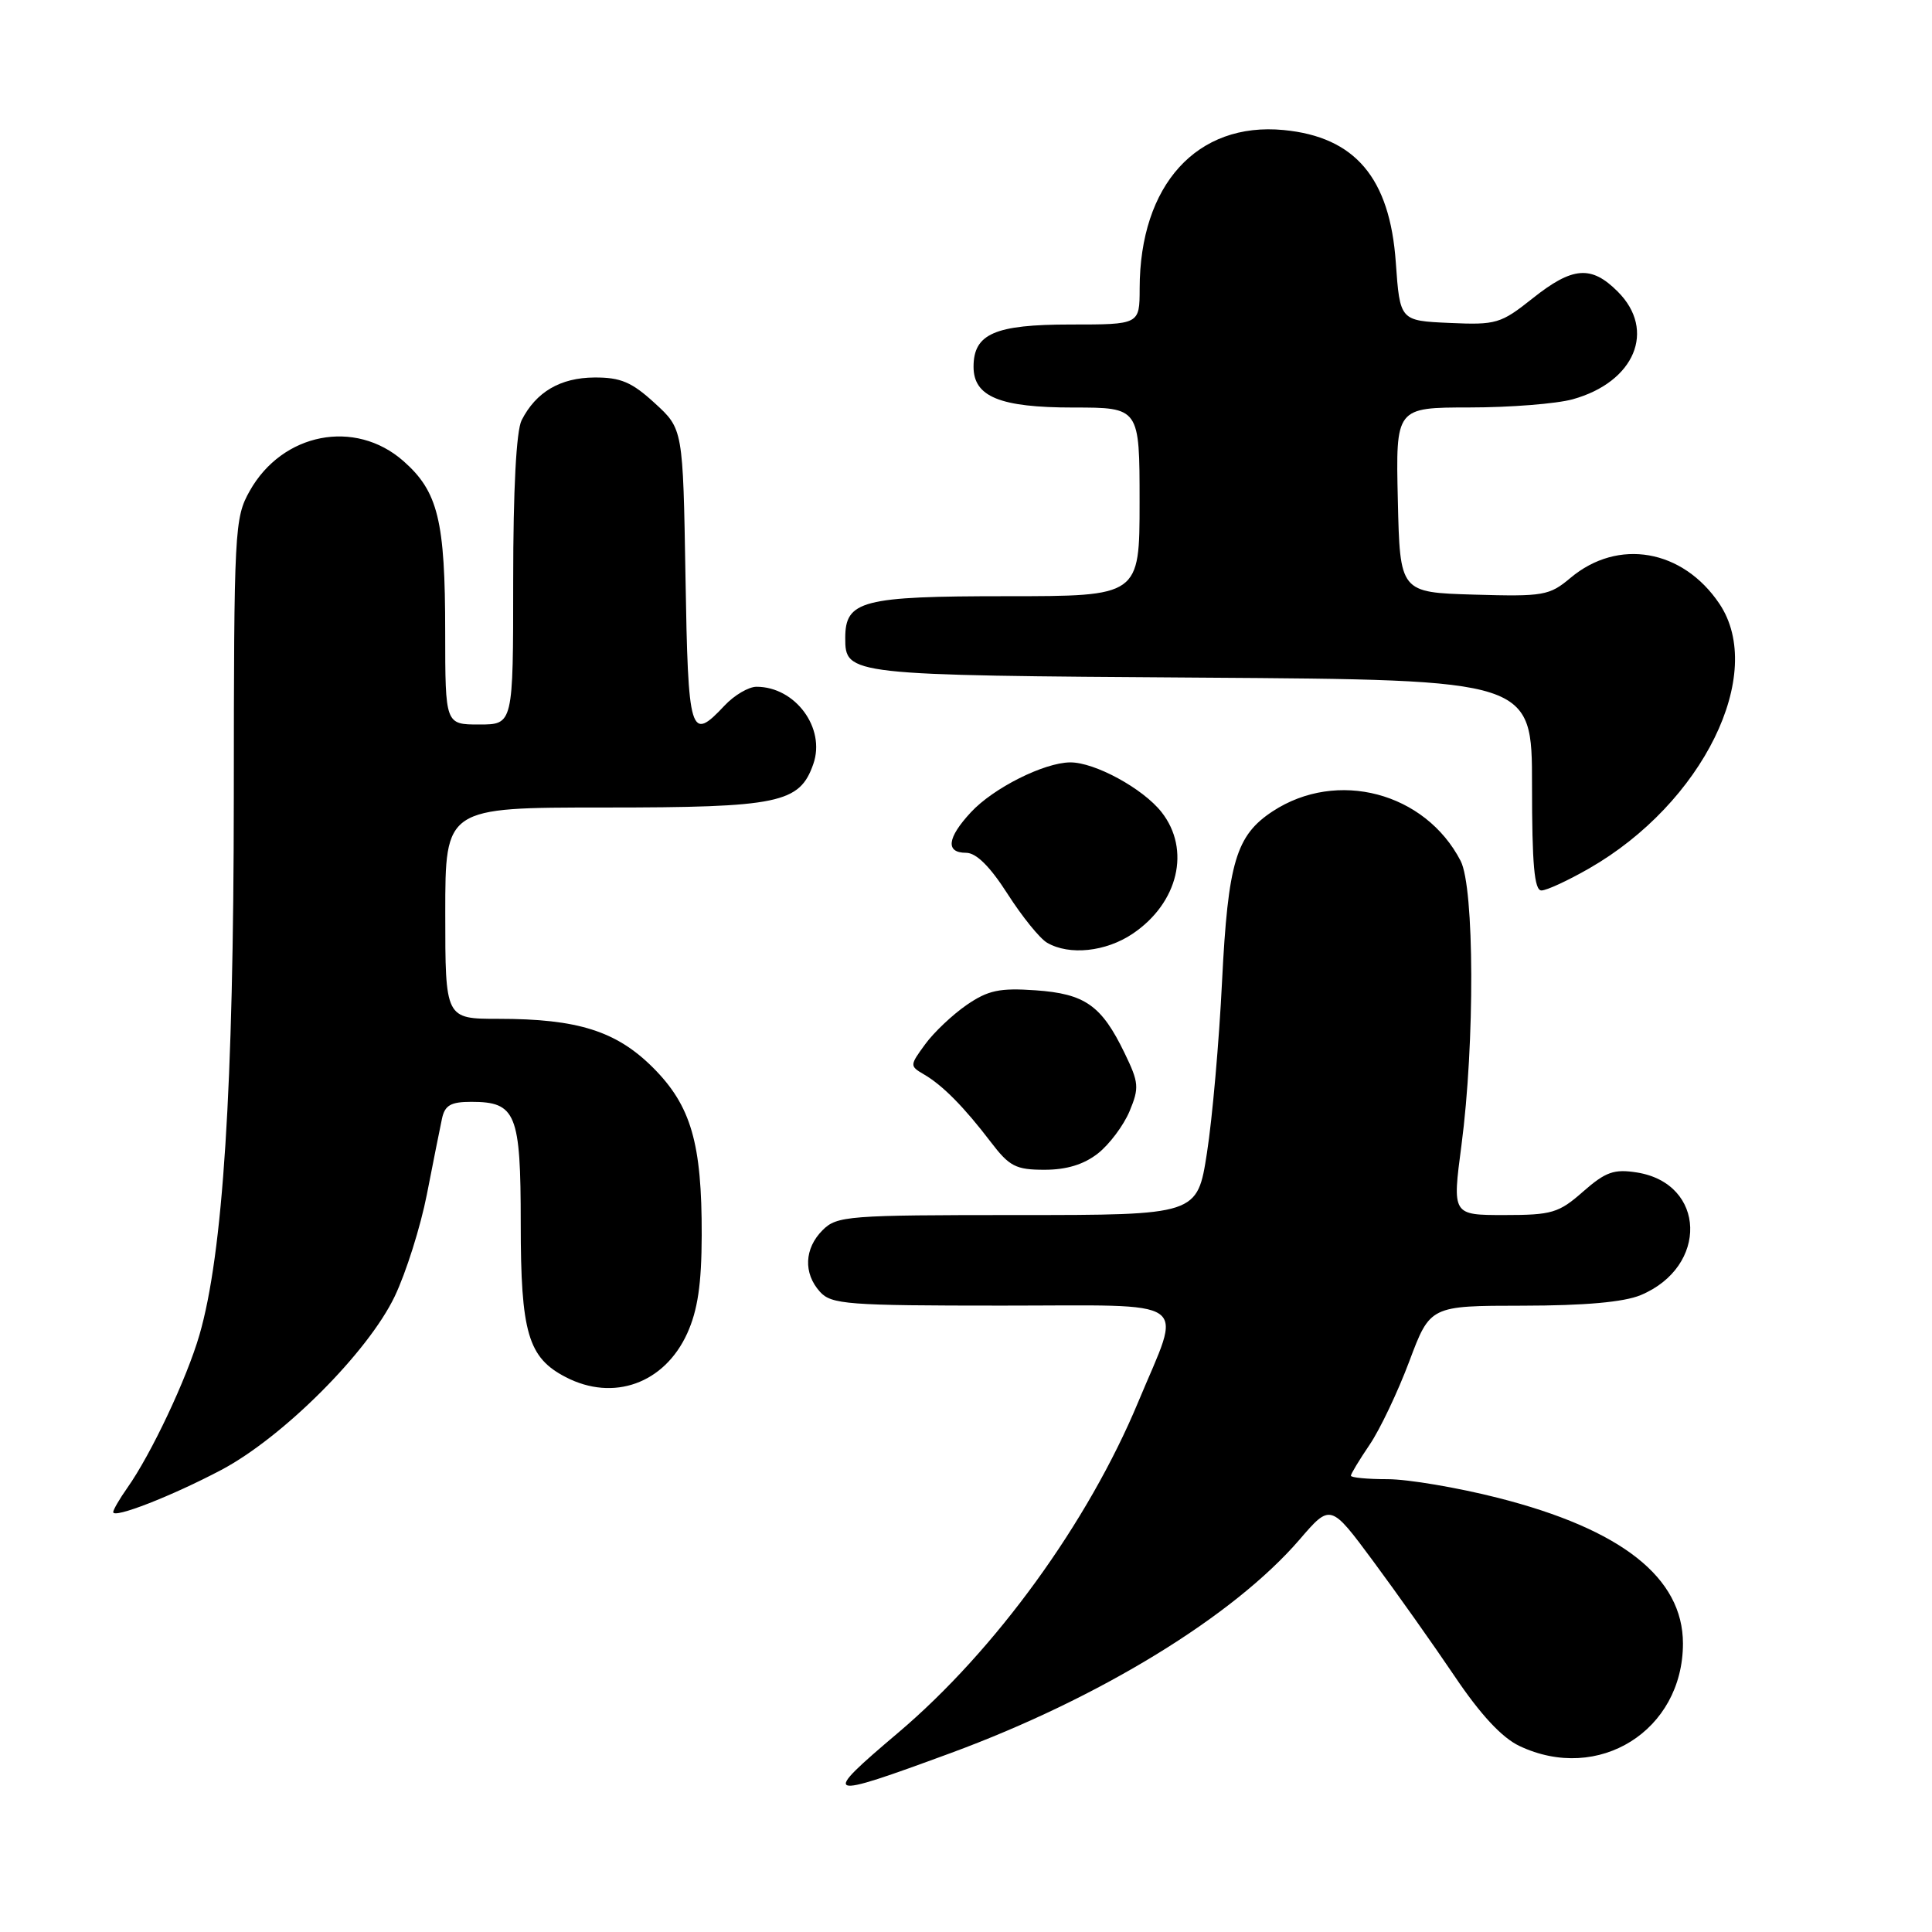 <?xml version="1.0" encoding="UTF-8" standalone="no"?>
<!DOCTYPE svg PUBLIC "-//W3C//DTD SVG 1.1//EN" "http://www.w3.org/Graphics/SVG/1.1/DTD/svg11.dtd" >
<svg xmlns="http://www.w3.org/2000/svg" xmlns:xlink="http://www.w3.org/1999/xlink" version="1.1" viewBox="0 0 256 256">
 <g >
 <path fill="currentColor"
d=" M 126.00 232.28 C 145.68 225.03 163.45 214.15 172.19 204.01 C 176.30 199.23 176.30 199.23 181.96 206.87 C 185.07 211.07 189.92 217.92 192.74 222.10 C 196.17 227.20 199.01 230.25 201.33 231.35 C 211.81 236.32 222.99 229.32 223.00 217.78 C 223.00 209.04 214.86 202.63 198.48 198.47 C 193.13 197.11 186.55 196.00 183.87 196.00 C 181.19 196.00 179.00 195.79 179.00 195.54 C 179.00 195.29 180.12 193.44 181.49 191.42 C 182.86 189.40 185.22 184.43 186.74 180.38 C 189.50 173.02 189.50 173.02 201.78 173.01 C 210.00 173.00 215.17 172.54 217.40 171.61 C 226.40 167.85 226.06 156.83 216.91 155.36 C 213.87 154.88 212.76 155.27 209.77 157.89 C 206.55 160.73 205.63 161.00 199.33 161.00 C 192.43 161.00 192.43 161.00 193.65 151.75 C 195.43 138.22 195.37 117.61 193.54 114.07 C 188.84 104.99 177.17 101.91 168.64 107.50 C 163.78 110.69 162.72 114.25 161.93 130.00 C 161.54 137.97 160.64 148.21 159.93 152.75 C 158.65 161.00 158.65 161.00 134.83 161.00 C 112.33 161.00 110.89 161.11 109.00 163.00 C 106.57 165.43 106.43 168.71 108.65 171.17 C 110.16 172.84 112.28 173.00 132.76 173.00 C 158.50 173.00 156.67 171.71 150.82 185.77 C 144.17 201.75 131.89 218.68 119.04 229.57 C 108.65 238.37 109.04 238.52 126.00 232.28 Z  M 29.33 194.77 C 37.50 190.44 48.77 179.17 52.30 171.78 C 53.80 168.64 55.72 162.56 56.56 158.28 C 57.39 154.00 58.30 149.49 58.56 148.25 C 58.94 146.45 59.72 146.00 62.45 146.00 C 68.38 146.00 69.00 147.52 69.00 162.12 C 69.00 176.60 69.97 179.90 74.97 182.48 C 81.29 185.75 88.04 183.32 91.06 176.68 C 92.45 173.61 92.96 170.17 92.98 163.69 C 93.01 151.47 91.57 146.52 86.53 141.47 C 81.67 136.62 76.55 135.00 66.06 135.00 C 59.00 135.00 59.00 135.00 59.00 121.00 C 59.00 107.00 59.00 107.00 80.05 107.00 C 103.24 107.00 105.96 106.43 107.77 101.23 C 109.43 96.48 105.39 91.00 100.24 91.00 C 99.20 91.00 97.29 92.12 96.00 93.50 C 91.45 98.35 91.18 97.46 90.83 76.42 C 90.50 56.84 90.50 56.84 86.76 53.42 C 83.72 50.63 82.24 50.00 78.76 50.02 C 74.25 50.05 71.03 51.93 69.12 55.68 C 68.41 57.07 68.00 64.86 68.00 76.93 C 68.00 96.00 68.00 96.00 63.50 96.00 C 59.00 96.00 59.00 96.00 58.99 83.75 C 58.99 68.97 58.05 65.13 53.44 61.08 C 47.05 55.47 37.42 57.34 33.09 65.05 C 31.07 68.64 31.00 70.09 30.98 105.64 C 30.96 144.14 29.55 166.15 26.42 176.91 C 24.74 182.69 20.03 192.68 16.87 197.15 C 15.84 198.61 15.00 200.06 15.00 200.36 C 15.00 201.27 22.76 198.24 29.33 194.77 Z  M 145.49 152.83 C 147.00 151.64 148.88 149.13 149.67 147.25 C 150.97 144.13 150.91 143.45 149.02 139.55 C 145.96 133.22 143.78 131.68 137.21 131.22 C 132.46 130.89 130.93 131.21 128.09 133.16 C 126.22 134.45 123.74 136.79 122.59 138.37 C 120.53 141.19 120.53 141.25 122.44 142.37 C 124.91 143.81 127.75 146.69 131.29 151.33 C 133.75 154.56 134.60 155.00 138.41 155.00 C 141.33 155.00 143.62 154.30 145.49 152.83 Z  M 150.09 123.72 C 156.14 119.64 157.81 112.57 153.91 107.61 C 151.44 104.47 145.04 100.99 141.79 101.02 C 138.32 101.06 131.62 104.42 128.65 107.63 C 125.49 111.03 125.26 113.00 128.01 113.00 C 129.36 113.00 131.18 114.81 133.51 118.45 C 135.43 121.45 137.78 124.36 138.75 124.92 C 141.69 126.63 146.53 126.12 150.09 123.72 Z  M 210.57 115.07 C 225.62 106.44 234.06 89.28 227.83 80.00 C 222.97 72.77 214.39 71.28 208.09 76.58 C 205.30 78.92 204.53 79.06 195.31 78.79 C 185.50 78.50 185.50 78.50 185.22 66.25 C 184.94 54.00 184.94 54.00 194.72 53.99 C 200.10 53.99 206.24 53.50 208.38 52.91 C 216.61 50.63 219.49 43.76 214.36 38.64 C 210.85 35.12 208.37 35.32 203.06 39.55 C 198.86 42.89 198.25 43.07 192.06 42.79 C 185.50 42.50 185.50 42.50 184.95 34.76 C 184.16 23.57 179.56 18.14 170.09 17.23 C 158.61 16.13 151.02 24.49 151.01 38.25 C 151.00 43.00 151.00 43.00 141.83 43.00 C 131.82 43.00 129.00 44.23 129.00 48.60 C 129.00 52.57 132.50 54.00 142.22 54.00 C 151.00 54.00 151.00 54.00 151.00 66.50 C 151.00 79.00 151.00 79.00 133.33 79.00 C 114.23 79.00 112.00 79.58 112.00 84.53 C 112.00 89.45 112.28 89.48 159.15 89.79 C 203.00 90.08 203.00 90.08 203.00 104.04 C 203.00 114.55 203.31 118.00 204.25 117.99 C 204.94 117.99 207.78 116.67 210.57 115.07 Z "/>
</g>
</svg>